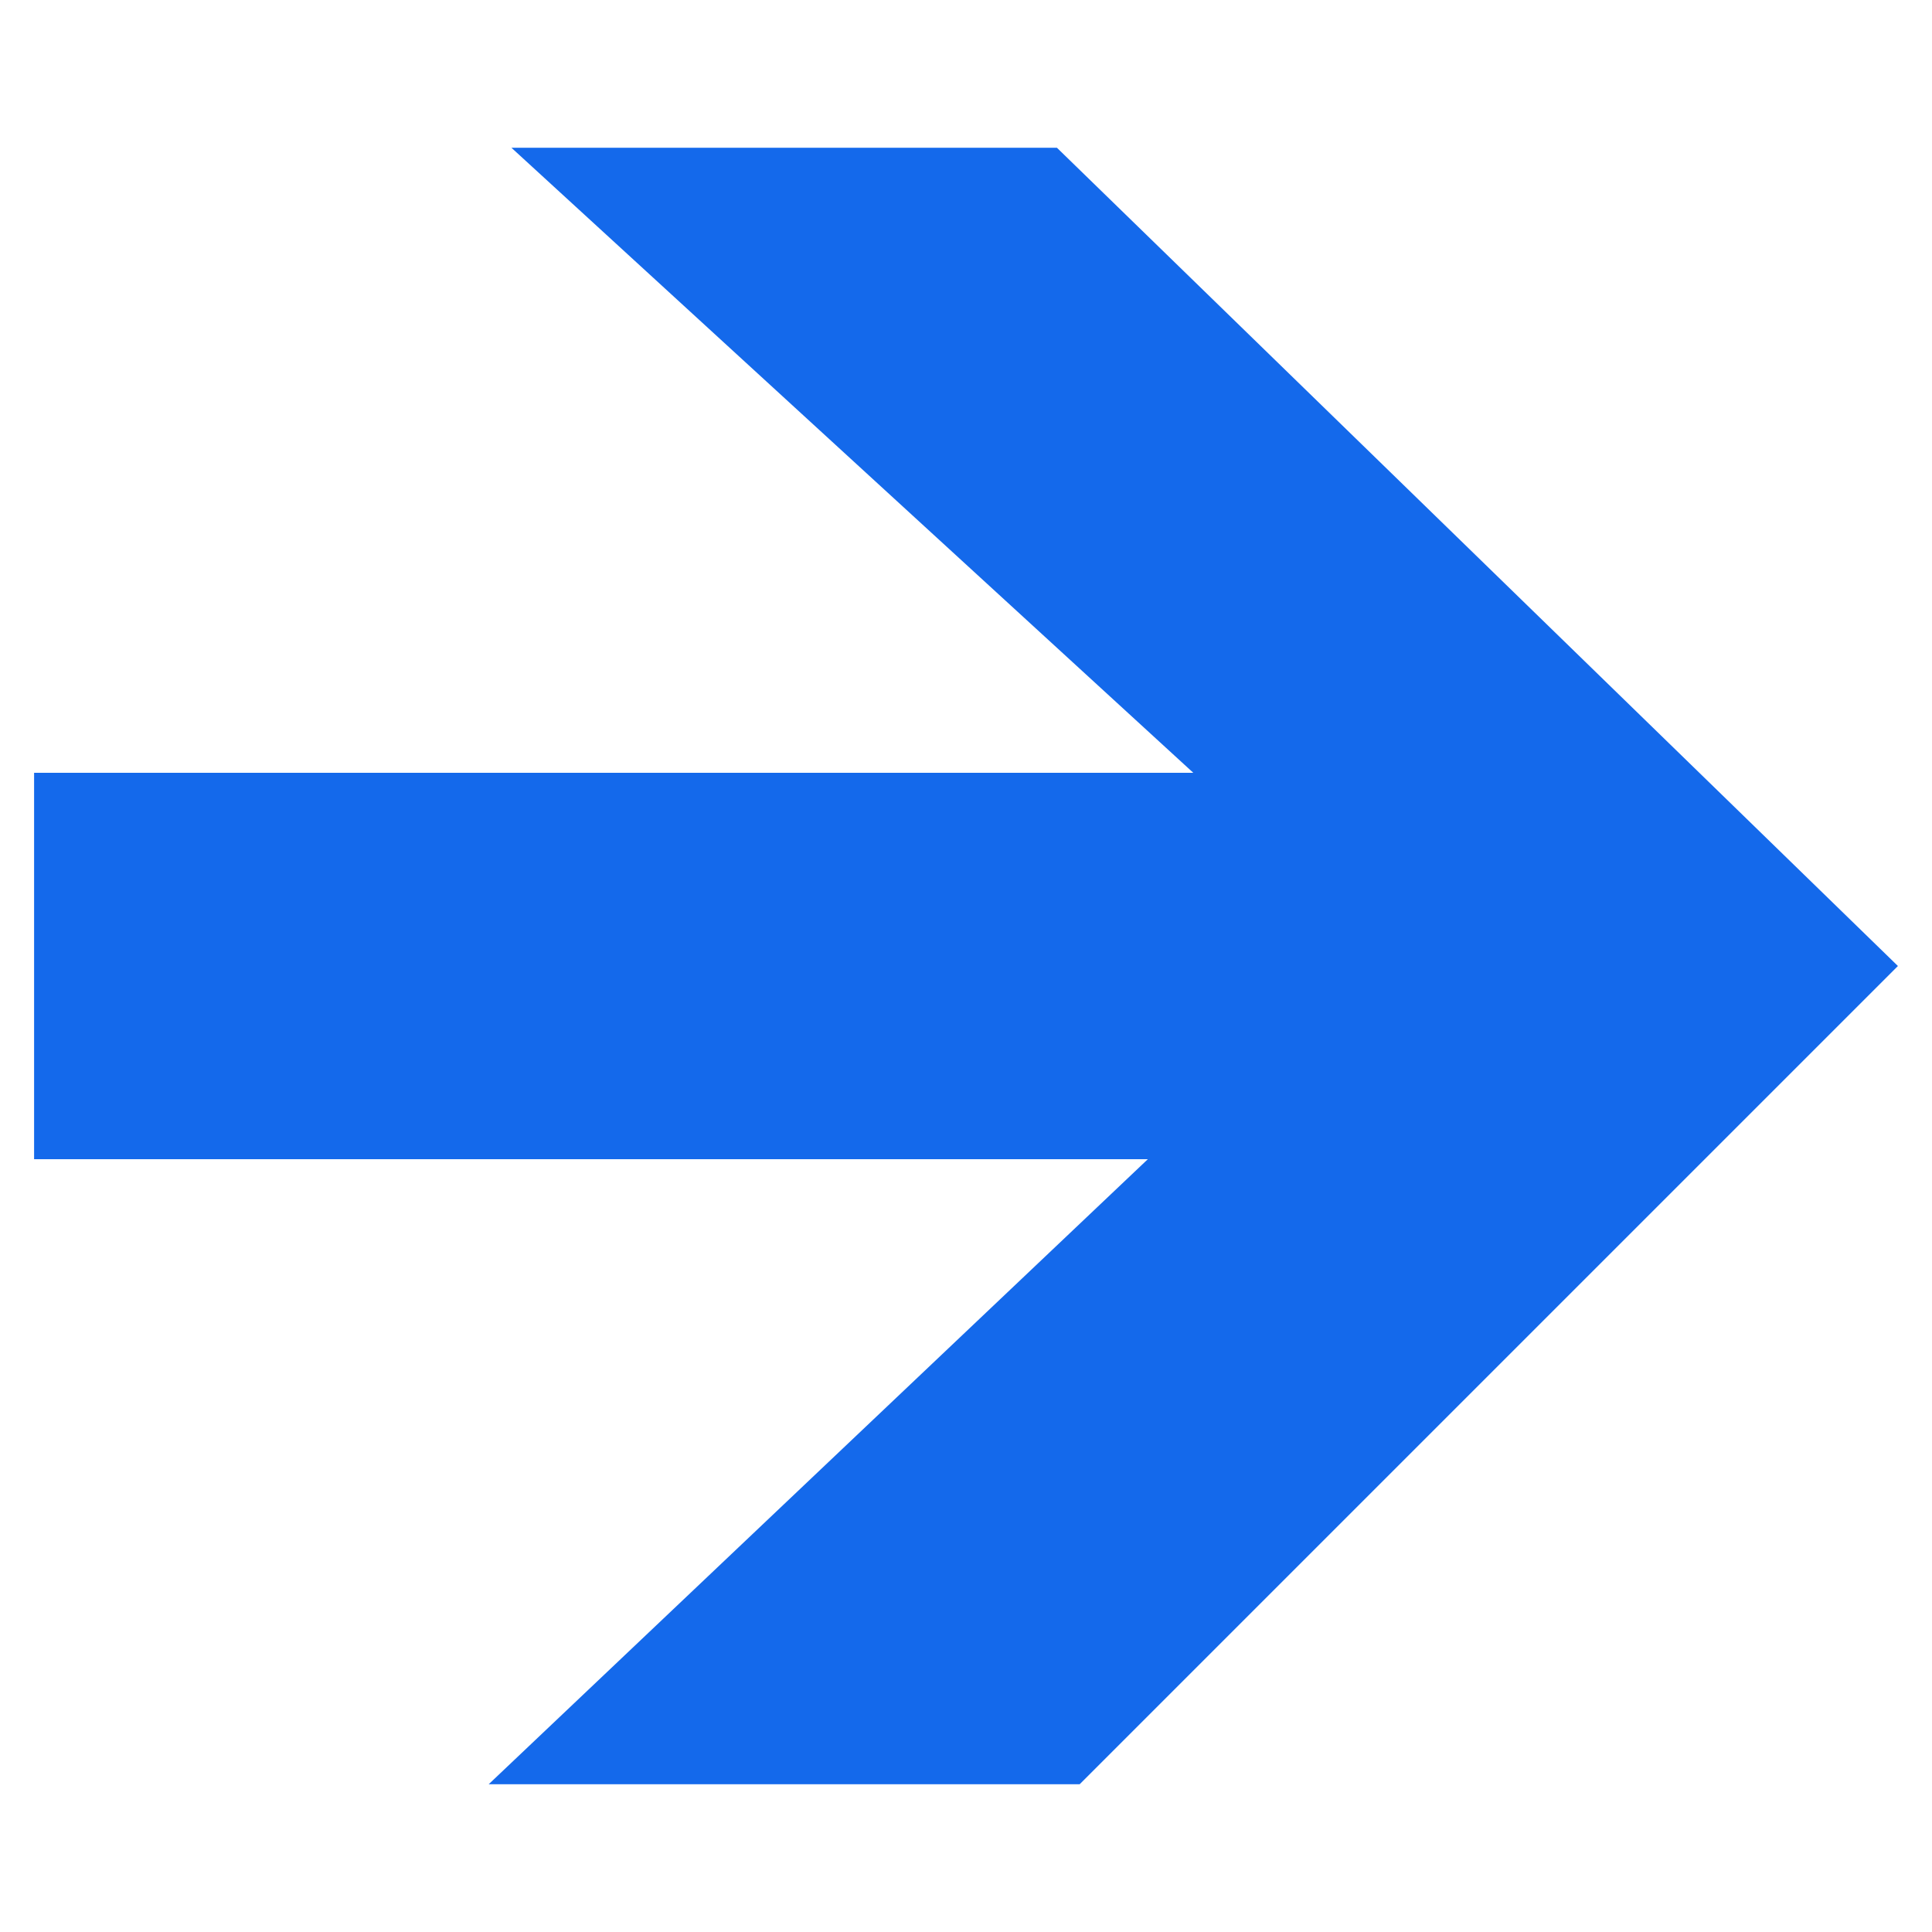 <?xml version="1.0" encoding="utf-8"?>
<!-- Generator: Adobe Illustrator 19.2.0, SVG Export Plug-In . SVG Version: 6.00 Build 0)  -->
<svg version="1.1" id="Слой_1" xmlns="http://www.w3.org/2000/svg" xmlns:xlink="http://www.w3.org/1999/xlink" x="0px" y="0px"
	 viewBox="0 0 17 17" style="enable-background:new 0 0 17 17;" xml:space="preserve">
<style type="text/css">
	.st0{fill:#1469EB;}
</style>
<polygon class="st0" points="9.3,1.3 8.4,1.3 4.5,1.3 10.5,6.8 0.3,6.8 0.3,10.2 10.1,10.2 4.3,15.7 8.6,15.7 9.5,15.7 16.7,8.5 "/>
</svg>
